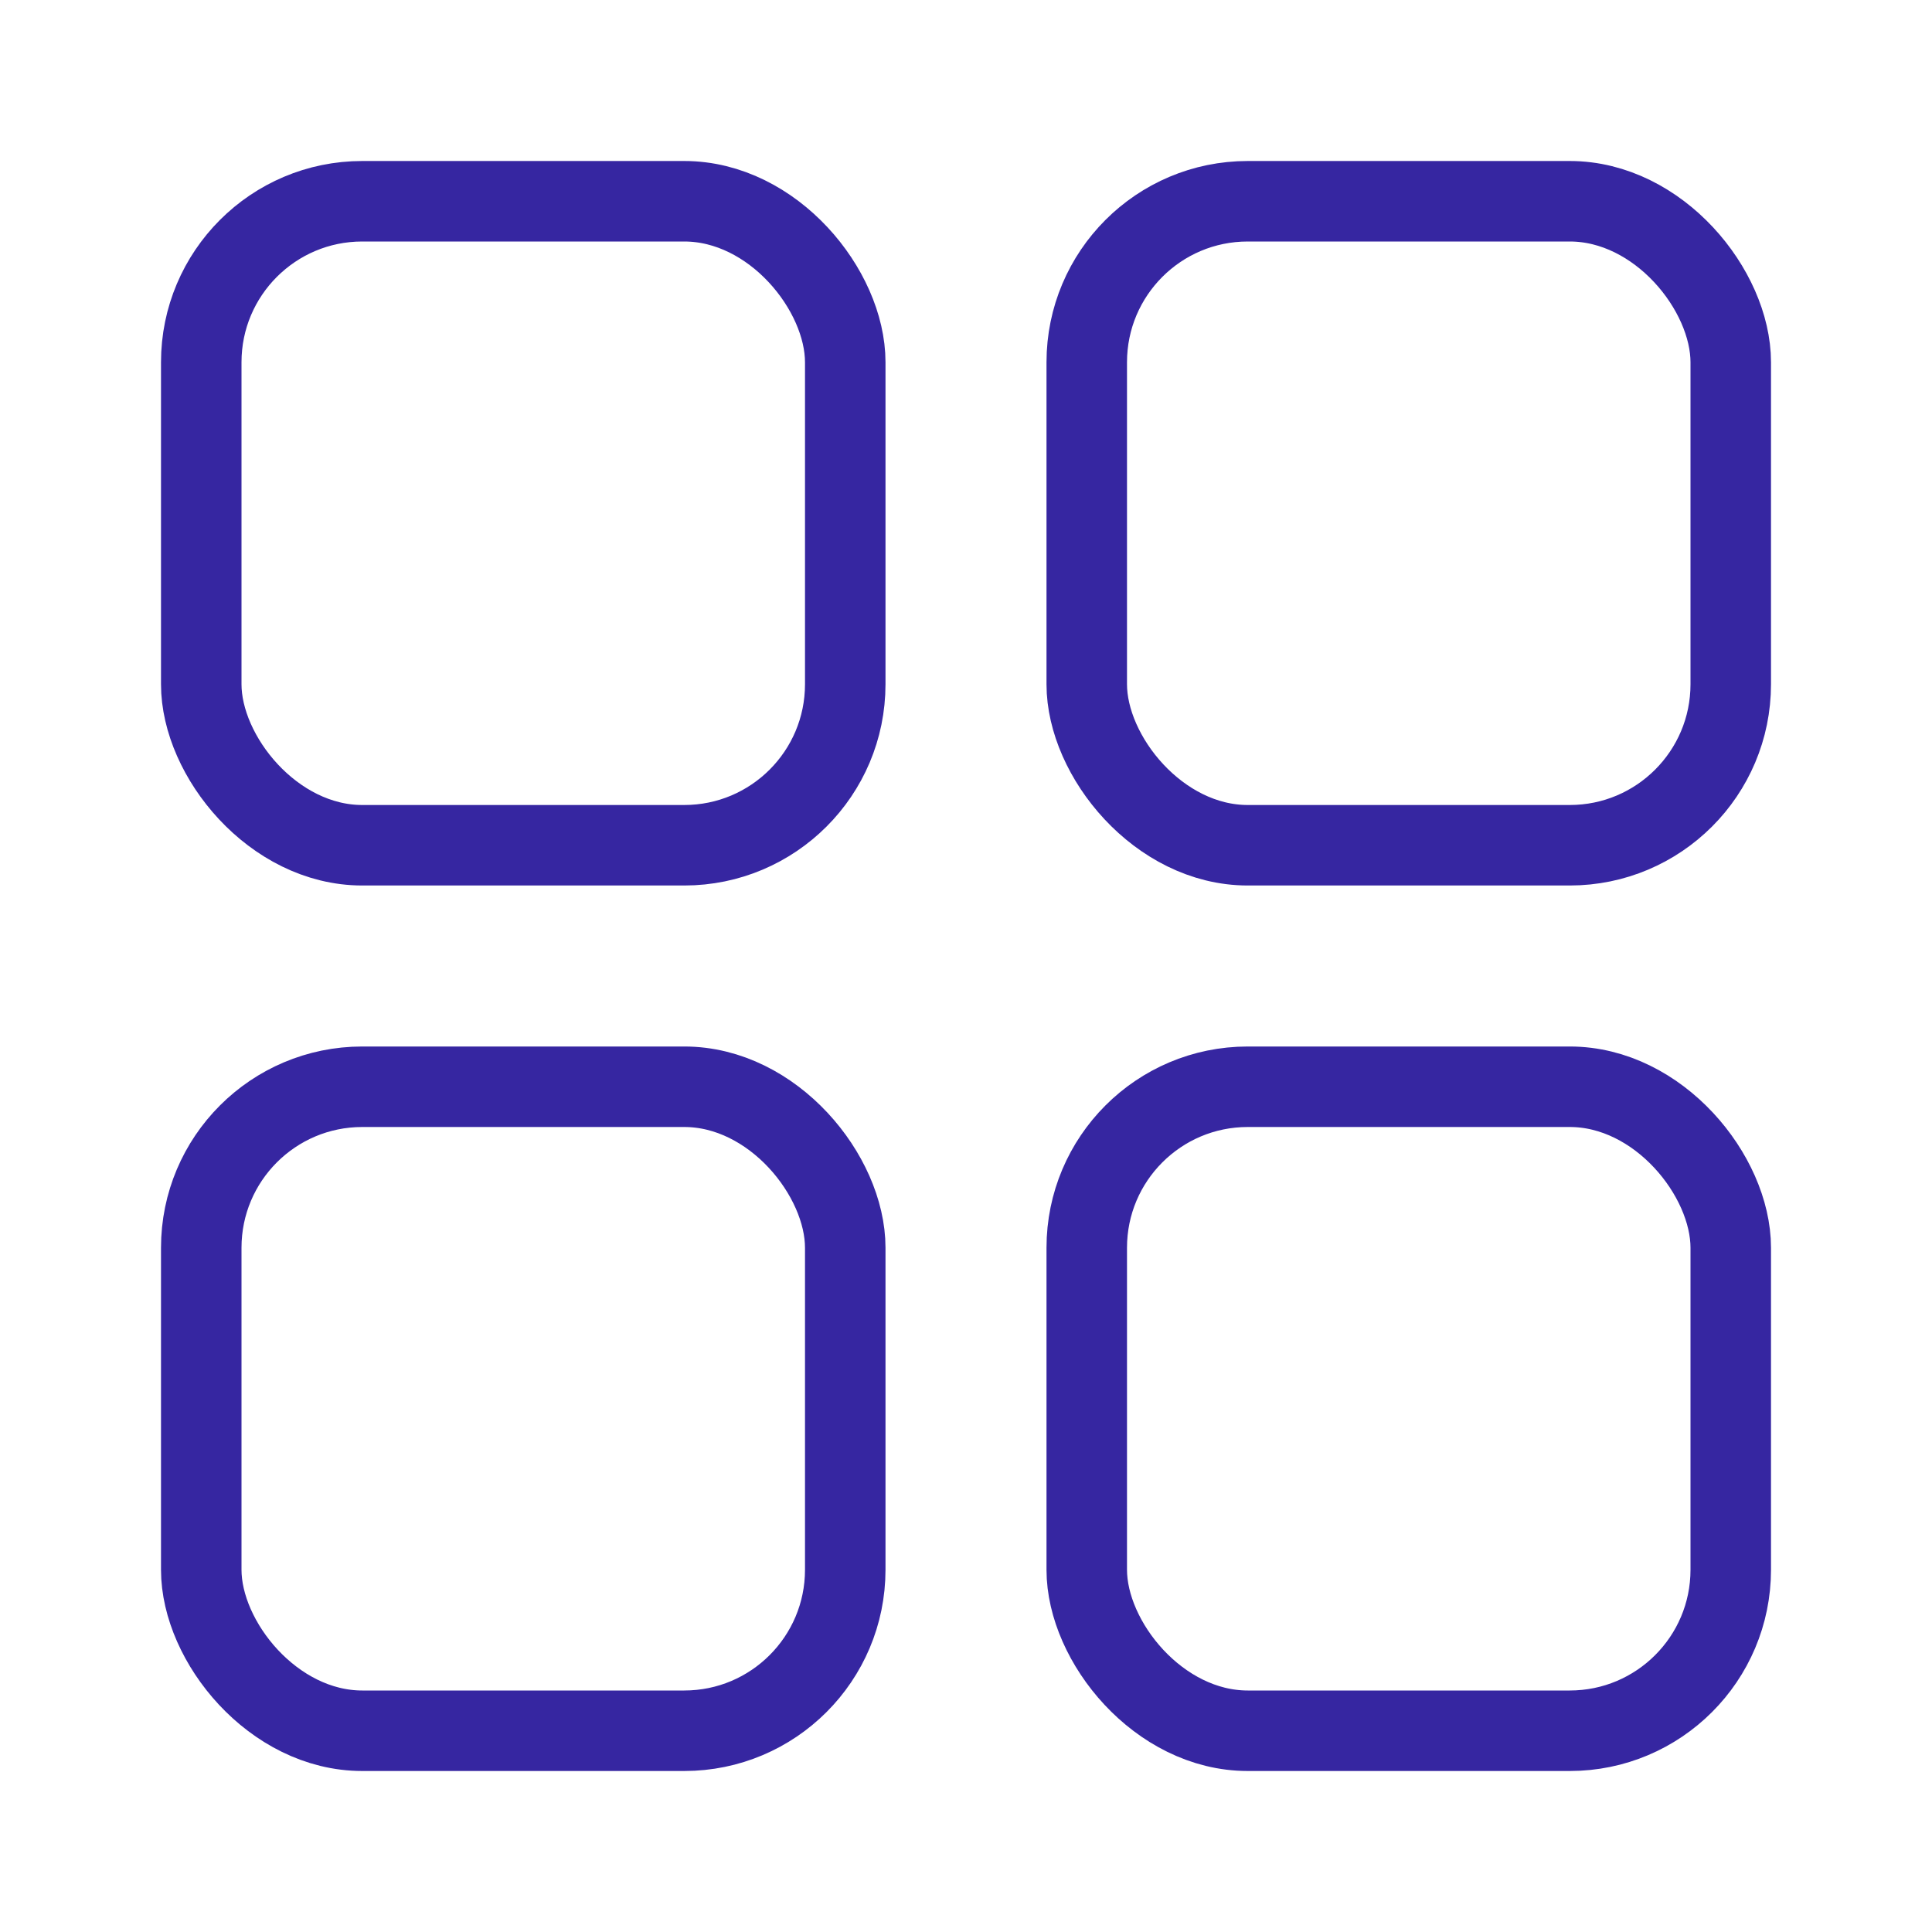 <svg xmlns="http://www.w3.org/2000/svg" width="24" height="24" id="app"><g fill="none" fill-rule="evenodd" stroke="#3626a1"><rect width="8" height="8" x="2.5" y="2.5" rx="2"></rect><rect width="8" height="8" x="13.5" y="2.5" rx="2"></rect><rect width="8" height="8" x="2.5" y="13.5" rx="2"></rect><rect width="8" height="8" x="13.5" y="13.5" rx="2"></rect></g></svg>